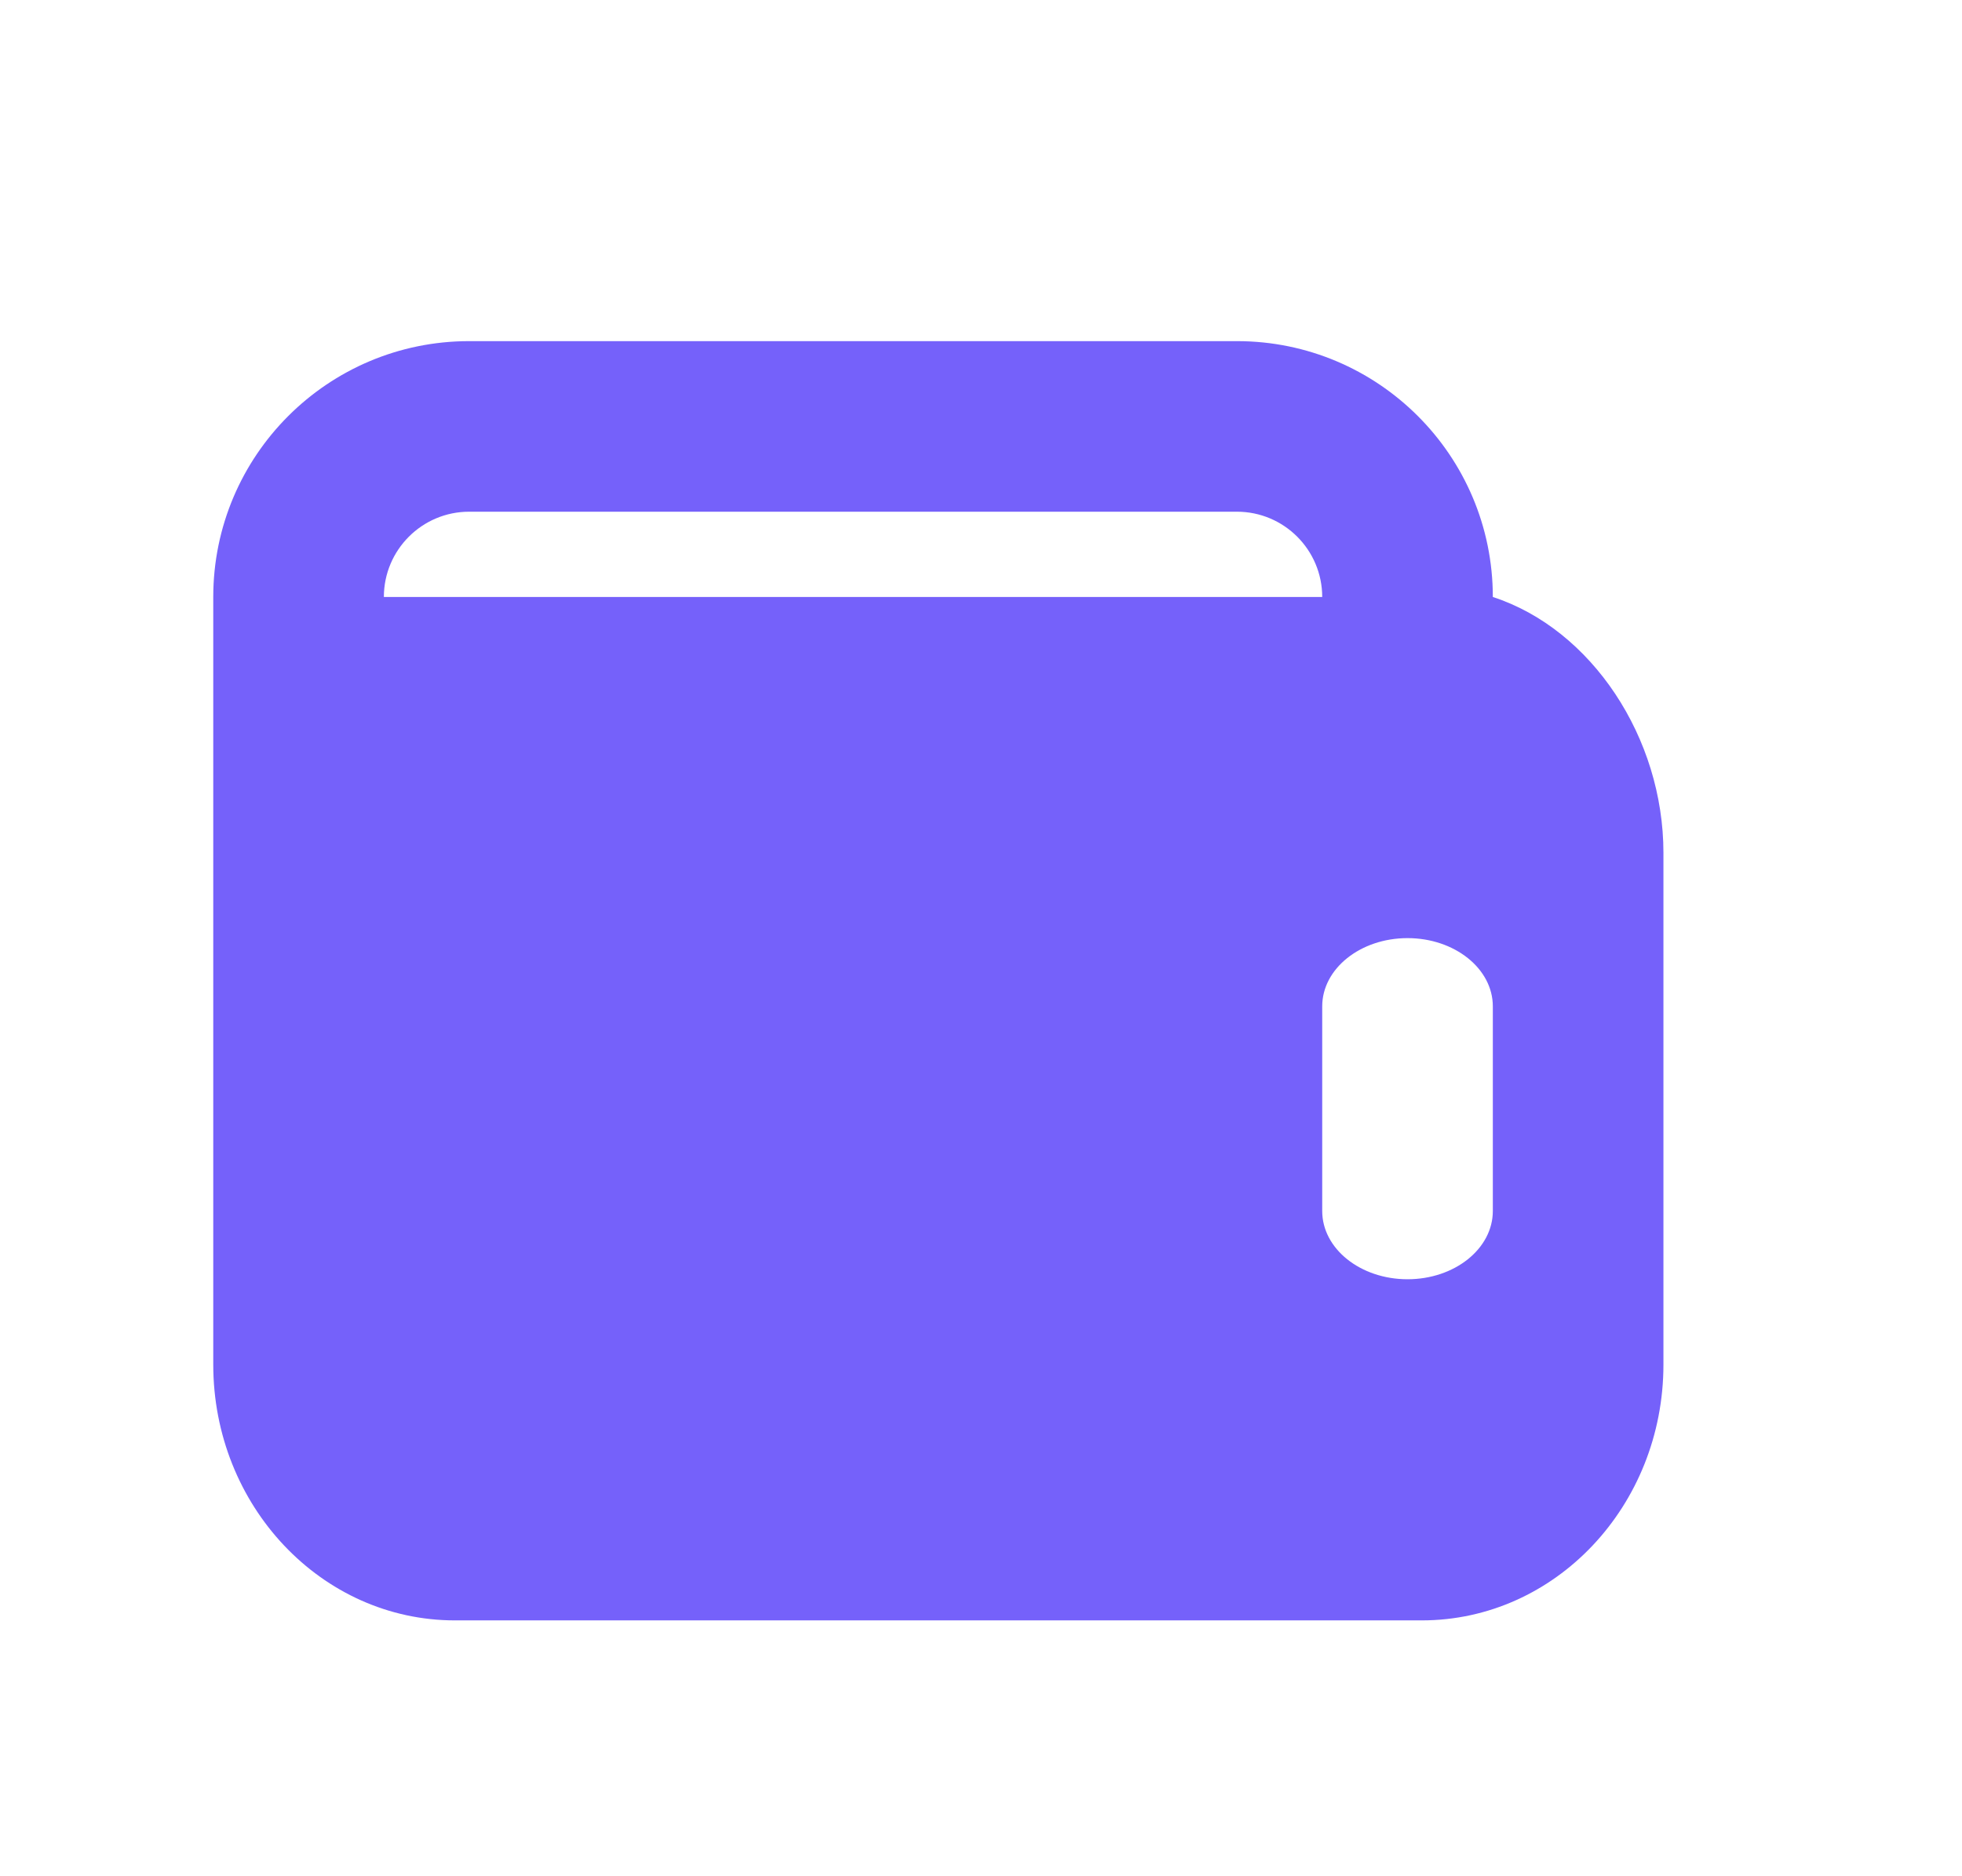 <svg width="23" height="22" viewBox="0 0 23 22" fill="none" xmlns="http://www.w3.org/2000/svg">
    <path fill-rule="evenodd" clip-rule="evenodd" d="M2.5 7C2.5 5.343 3.843 4 5.5 4L14.5 4C16.157 4 17.5 5.343 17.5 7C18.658 7.377 19.5 8.65 19.5 10L19.5 16C19.5 17.657 18.232 19 16.667 19H5.333C3.769 19 2.5 17.657 2.5 16L2.5 7ZM14.5 6C15.052 6 15.5 6.448 15.5 7C11.833 7 8.167 7 4.5 7C4.5 6.448 4.948 6 5.5 6L14.5 6ZM15.5 14.2C15.5 14.642 15.948 15 16.5 15C17.052 15 17.5 14.642 17.5 14.2V11.8C17.5 11.358 17.052 11 16.5 11C15.948 11 15.5 11.358 15.5 11.8V14.2Z" fill="#7561FA"/>
</svg>